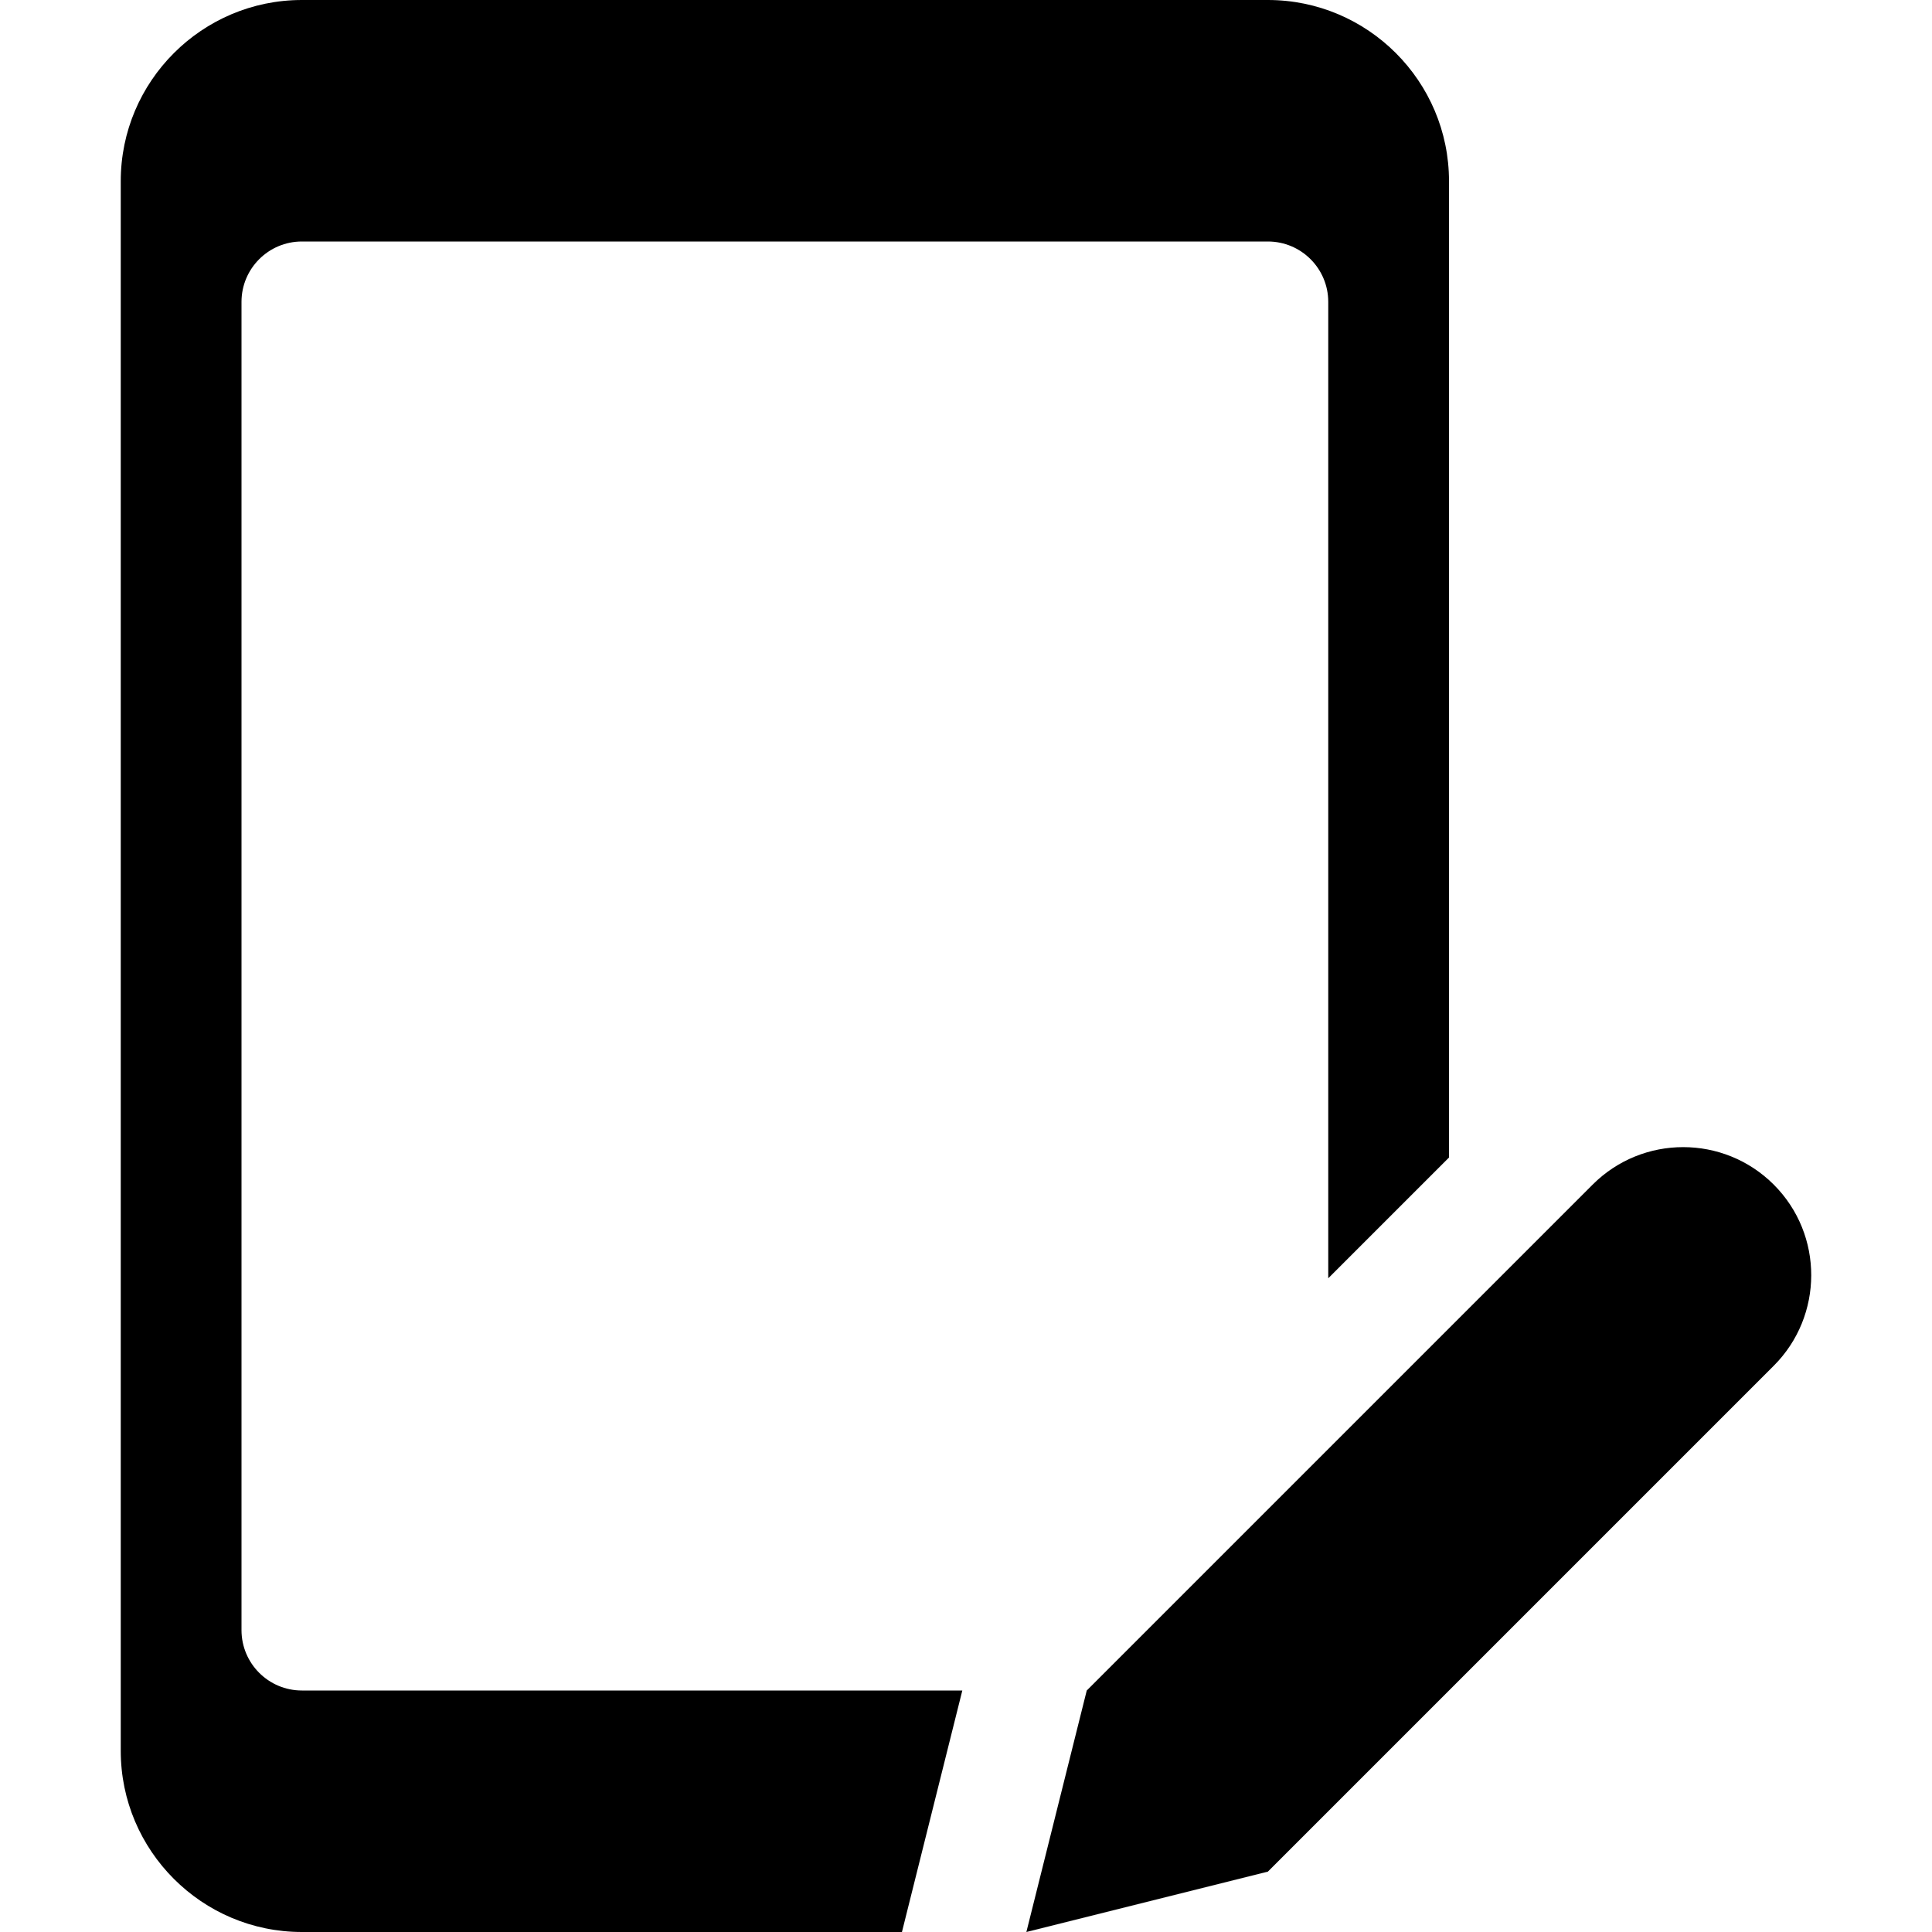<?xml version="1.0" encoding="utf-8"?>
<!-- Generator: Adobe Illustrator 20.1.0, SVG Export Plug-In . SVG Version: 6.00 Build 0)  -->
<!DOCTYPE svg PUBLIC "-//W3C//DTD SVG 1.1//EN" "http://www.w3.org/Graphics/SVG/1.1/DTD/svg11.dtd">
<svg version="1.1" id="Layer_1" xmlns="http://www.w3.org/2000/svg" xmlns:xlink="http://www.w3.org/1999/xlink" x="0px" y="0px"
	 width="32px" height="32px" viewBox="0 0 32 32" enable-background="new 0 0 32 32" xml:space="preserve">
<path d="M2,3v26c0,1.654,1.346,3,3,3h9.939l1-4H5c-0.552,0-1-0.448-1-1V5c0-0.552,0.448-1,1-1h16c0.552,0,1,0.448,1,1v16.172l2-2V3
	c0-1.654-1.346-3-3-3H5C3.346,0,2,1.346,2,3z"/>
<path d="M29.379,19.621c-0.829-0.828-2.172-0.828-3,0L18,28l-1,4l4-1l8.379-8.379C30.203,21.797,30.21,20.452,29.379,19.621z"/>
</svg>
